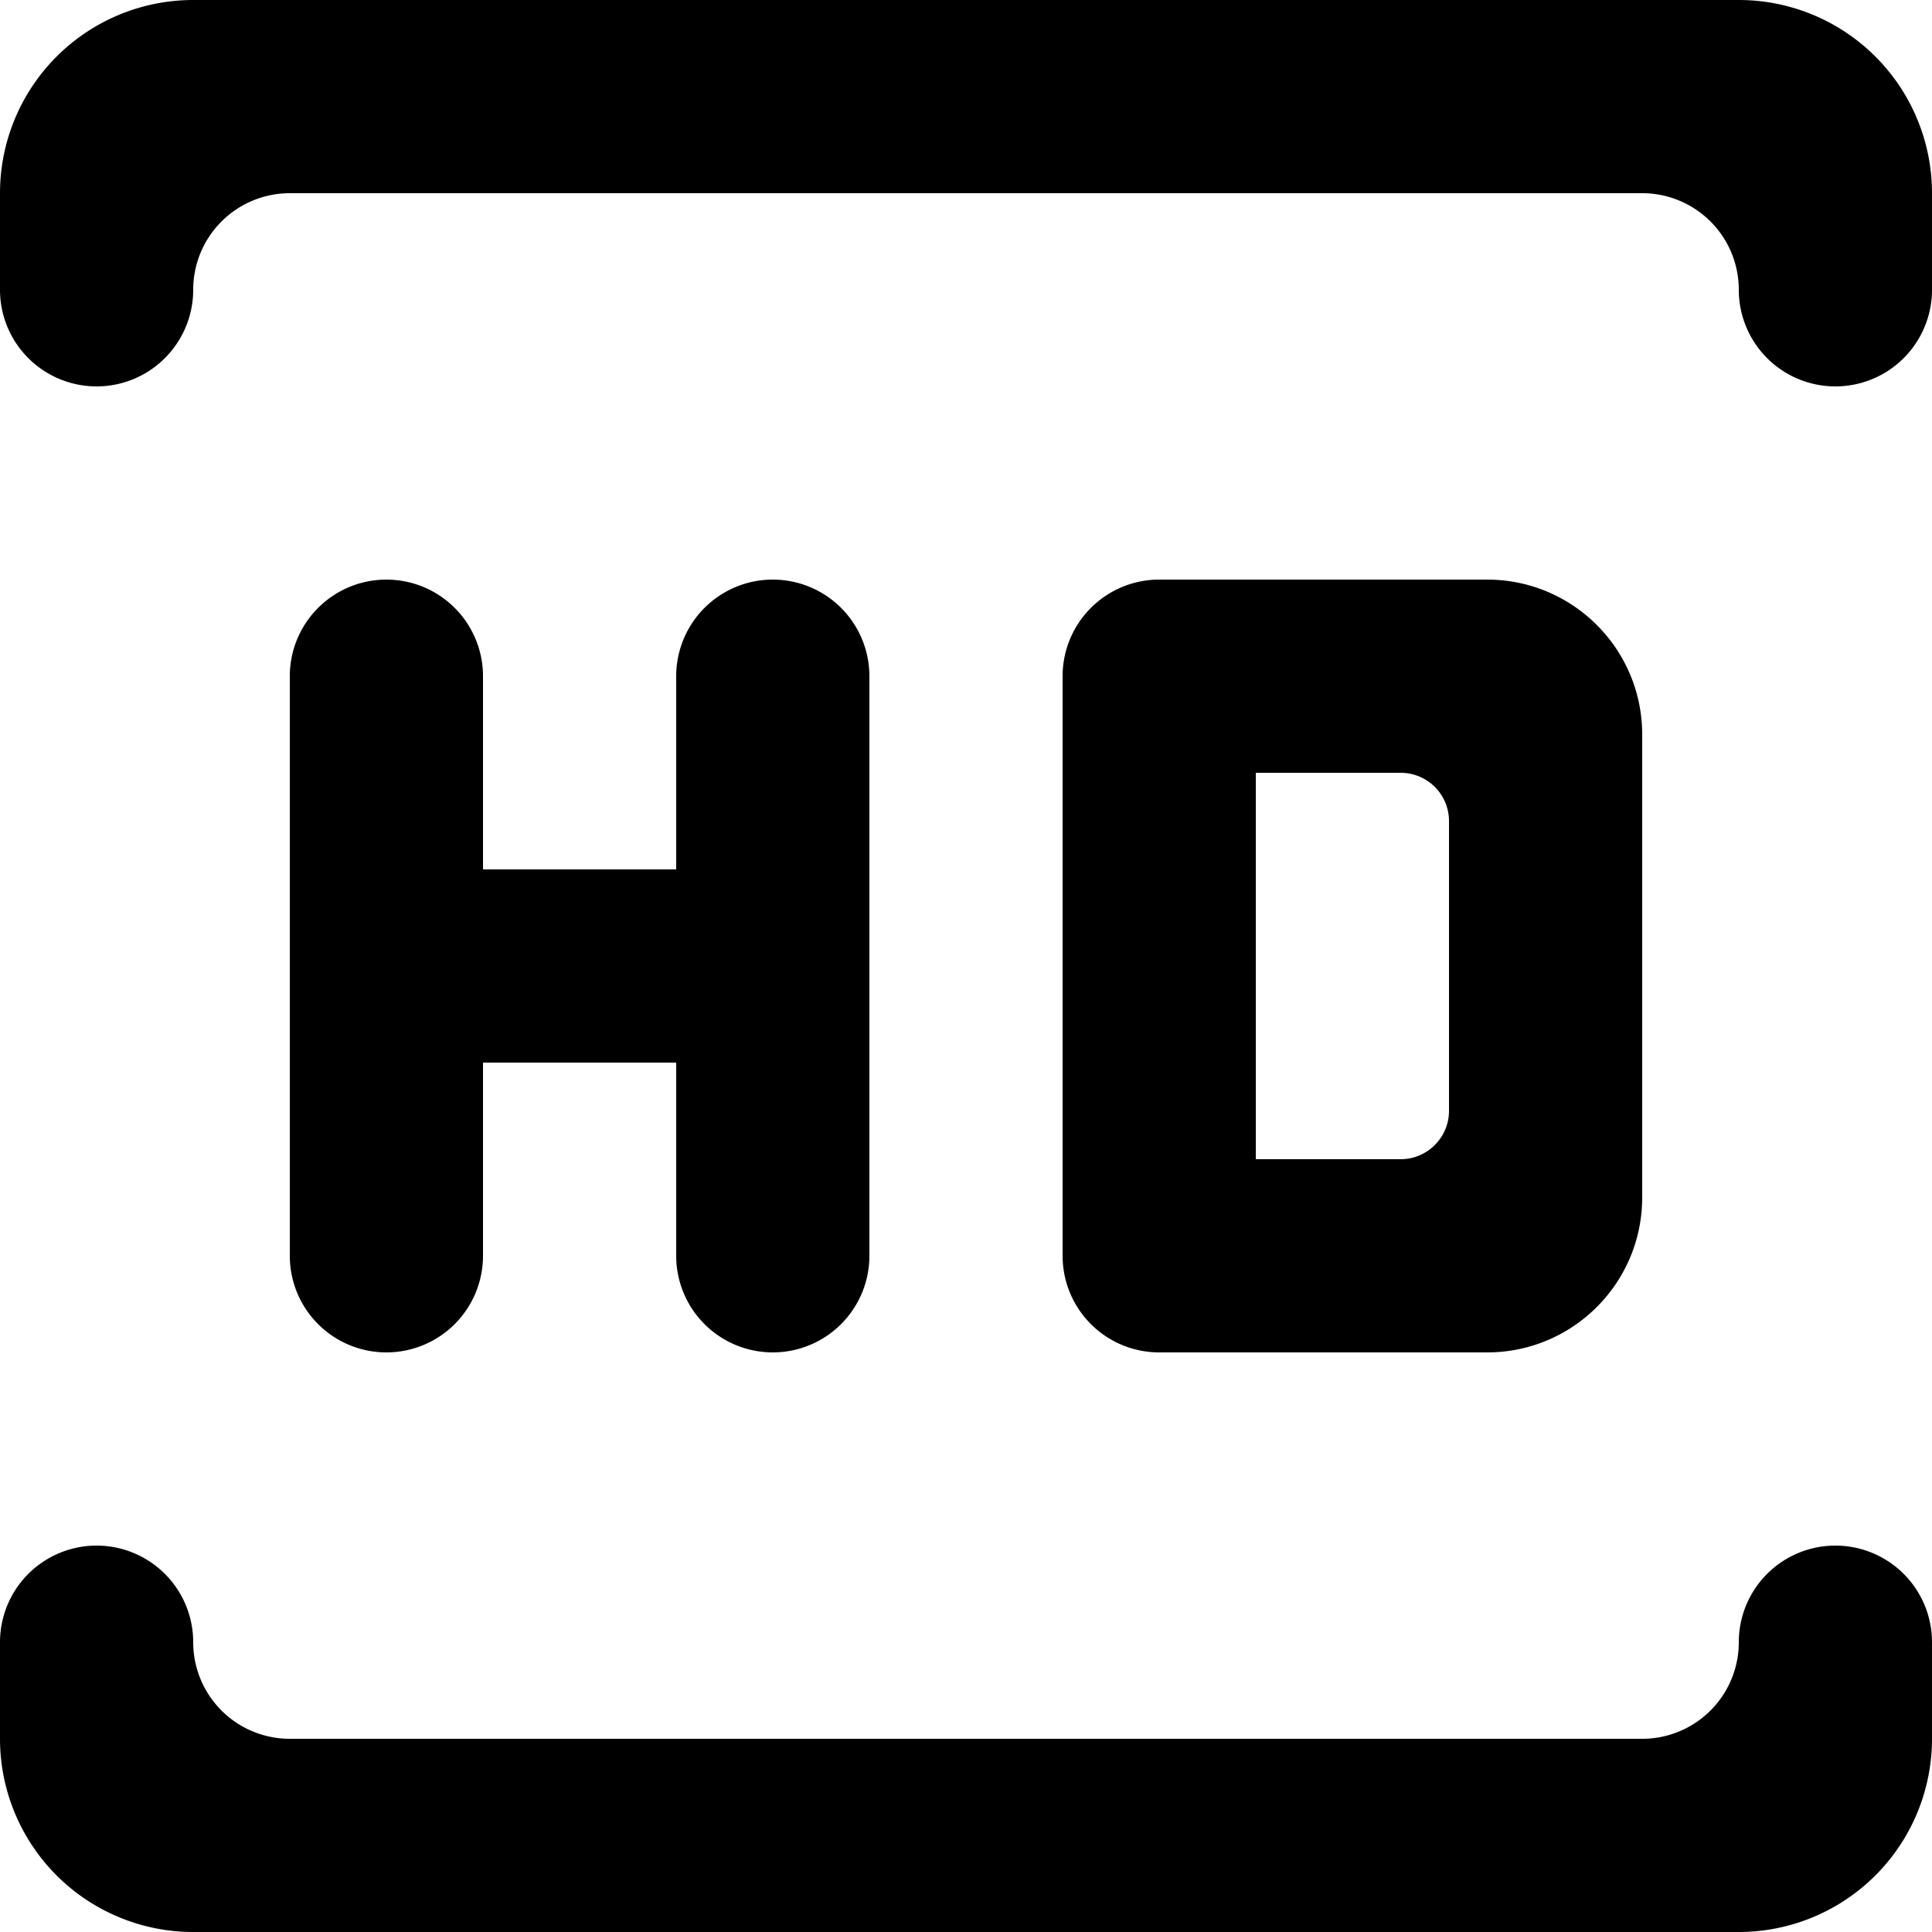 <svg width="20" height="20" xmlns="http://www.w3.org/2000/svg"><path d="M3 7v6a1 1 0 0 0 2 0v-2h2v2a1 1 0 0 0 2 0V7a1 1 0 0 0-2 0v2H5V7a1 1 0 0 0-2 0zm12 1.5a.5.5 0 0 0-.5-.5H13v4h1.5c.275 0 .5-.225.5-.5v-3zm.395 5.5H12a1 1 0 0 1-1-1V7a1 1 0 0 1 1-1h3.395C16.282 6 17 6.718 17 7.605v4.79c0 .887-.718 1.605-1.605 1.605zM2 0a2 2 0 0 0-2 2v1a1 1 0 0 0 2 0 1 1 0 0 1 1-1h14a1 1 0 0 1 1 1 1 1 0 0 0 2 0V2a2 2 0 0 0-2-2H2zm16 17a1 1 0 0 1 2 0v1a2 2 0 0 1-2 2H2a2 2 0 0 1-2-2v-1a1 1 0 0 1 2 0 1 1 0 0 0 1 1h14a1 1 0 0 0 1-1z" fill="#000" fill-rule="evenodd"/></svg>